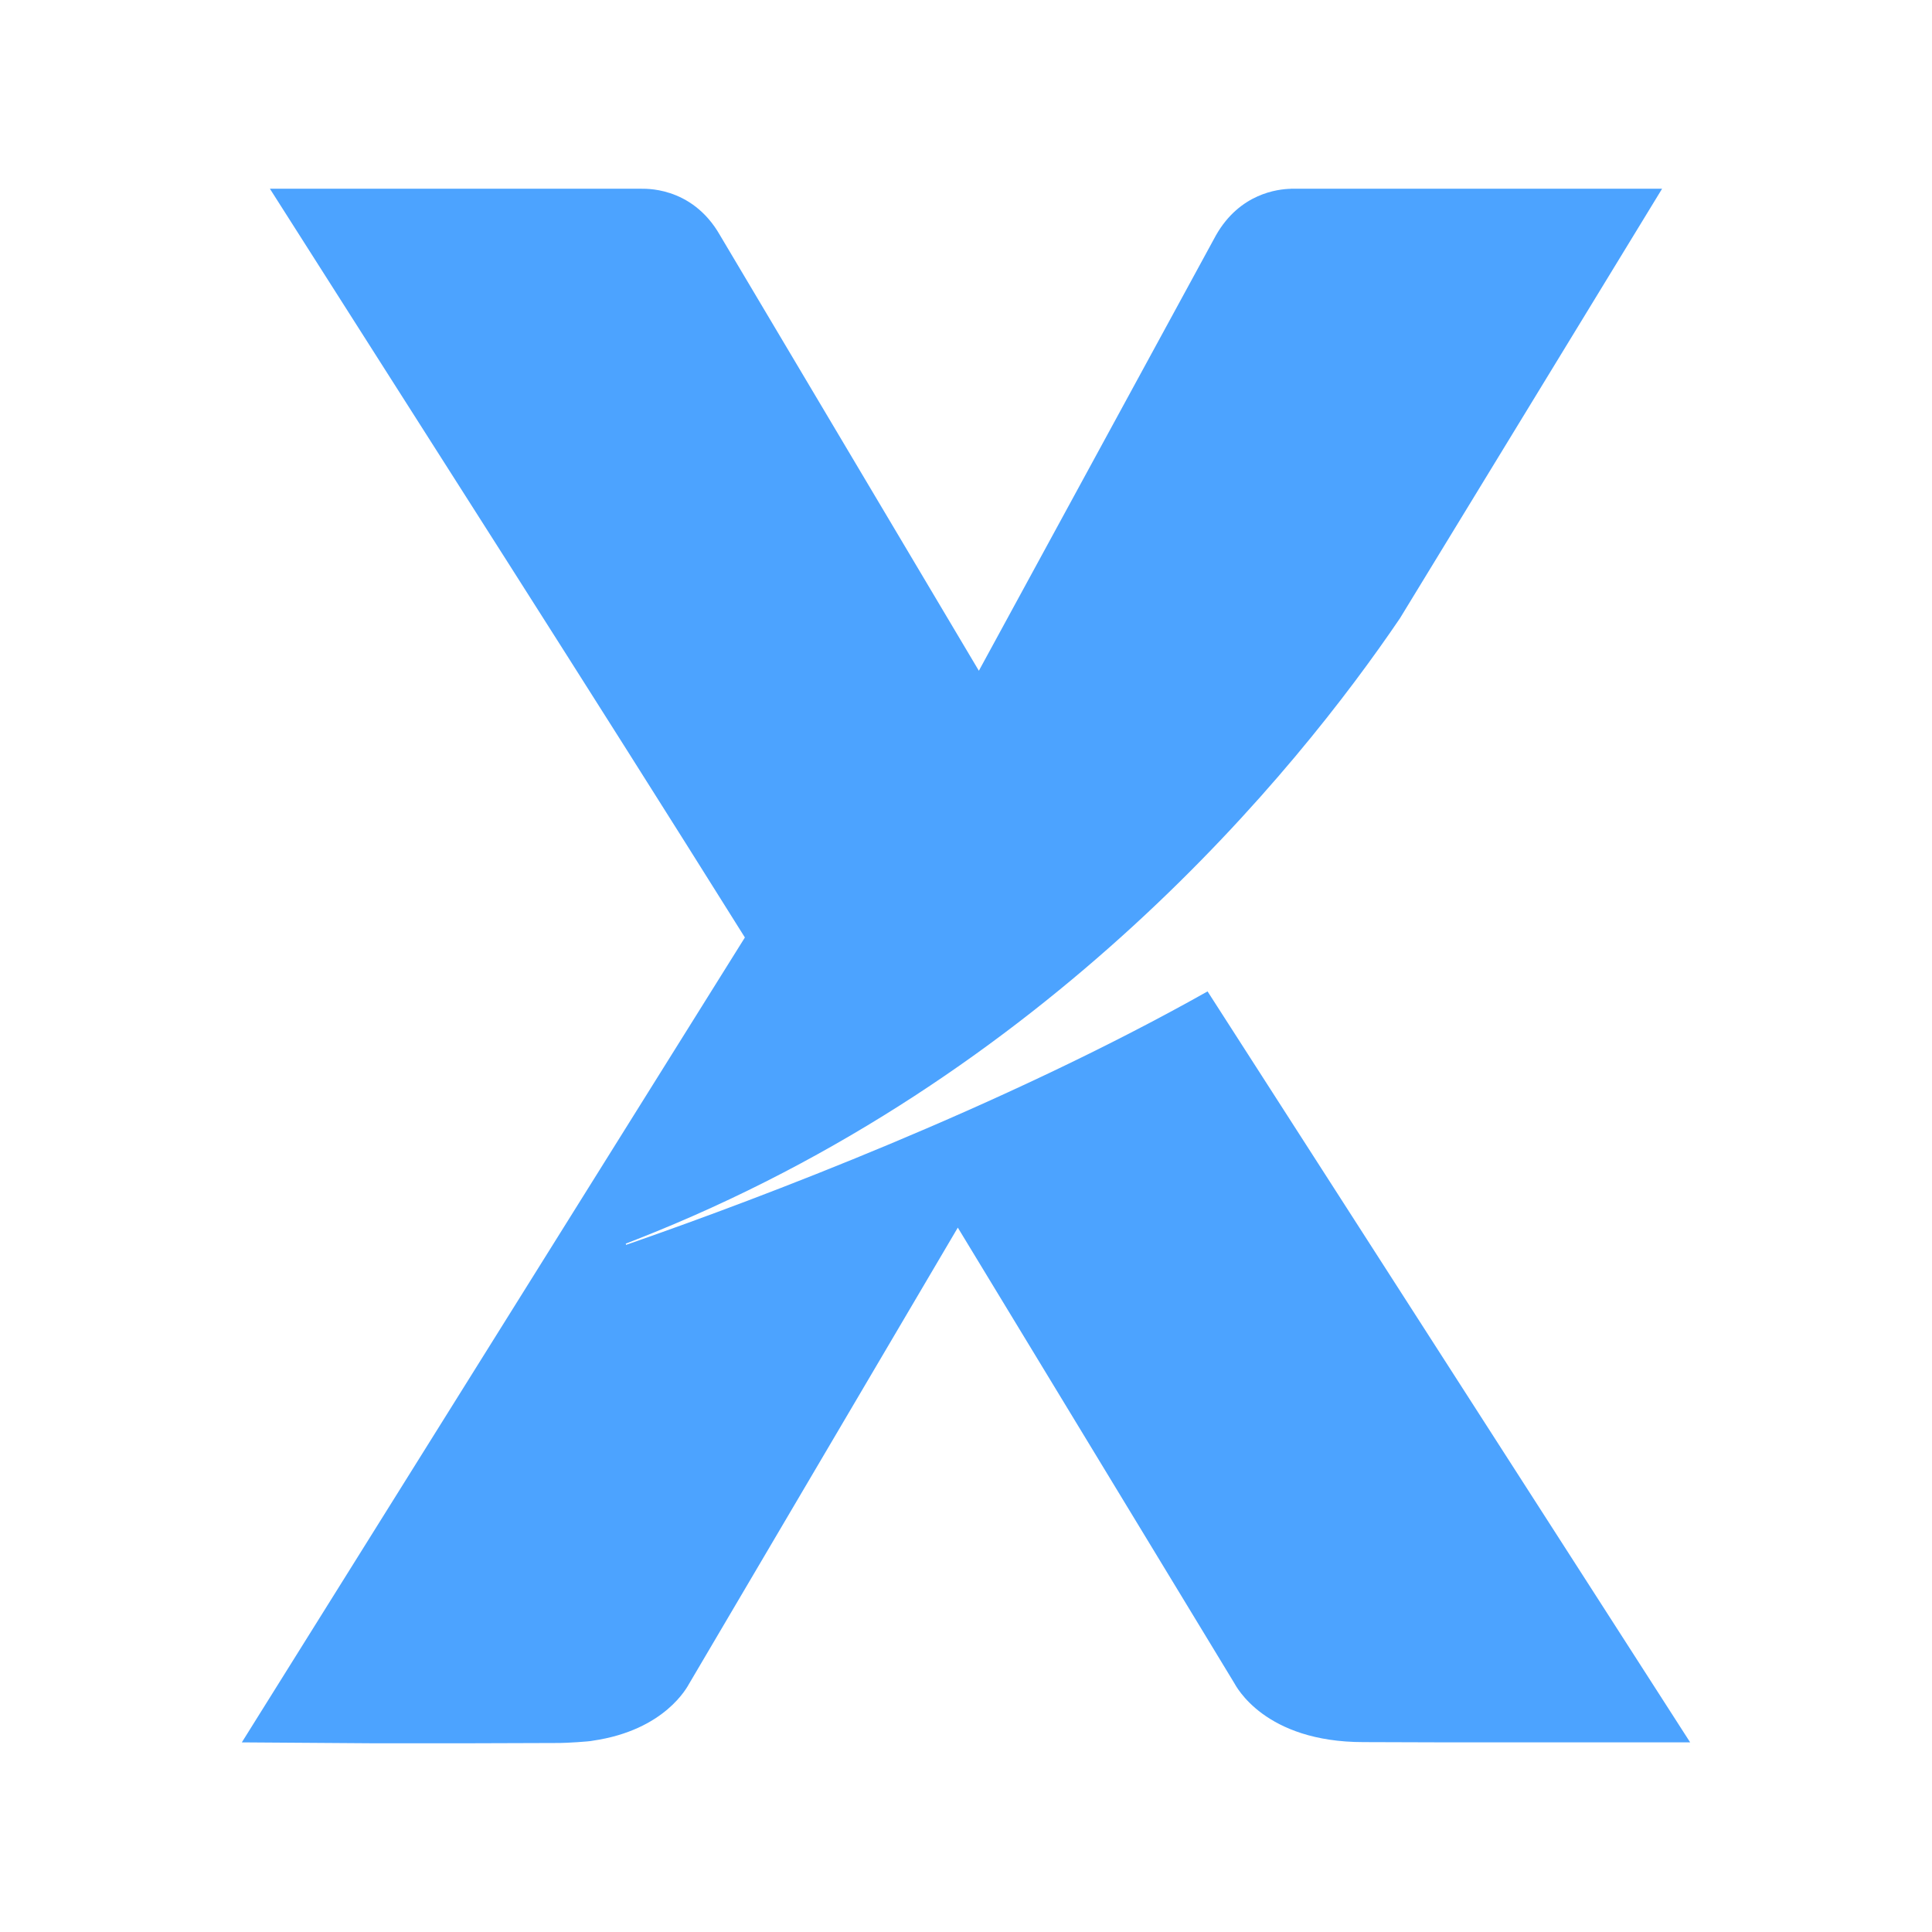 <?xml version="1.0" encoding="utf-8"?>
<!-- Generator: Adobe Illustrator 16.0.0, SVG Export Plug-In . SVG Version: 6.00 Build 0)  -->
<!DOCTYPE svg PUBLIC "-//W3C//DTD SVG 1.1//EN" "http://www.w3.org/Graphics/SVG/1.1/DTD/svg11.dtd">
<svg version="1.1" id="Layer_1" xmlns="http://www.w3.org/2000/svg" xmlns:xlink="http://www.w3.org/1999/xlink" x="0px" y="0px"
	 width="1632px" height="1632px" viewBox="0.25 116.625 1632 1632" enable-background="new 0.25 116.625 1632 1632"
	 xml:space="preserve">
<path fill="#4CA3FF" d="M1020.301,954.084c-173.587,97.756-380.382,175.318-482.162,210.951c-3.442,1.207-6.423,2.248-9.014,3.139
	l-0.303-1c2.789-1.098,5.806-2.273,8.868-3.48c347.683-136.203,558.026-396.393,645.132-524.79l221.429-362.848h-313.663
	c-0.038,0.012-0.083,0.041-0.123,0.046c-10.755,0.308-42.82,3.749-63.056,39.252c-0.284,0.503-200.292,367.871-200.292,367.871
	S609.684,317.493,608.464,315.354c-24.286-42.612-65.641-39.035-66.704-39.298H228.24
	C362.643,487.54,497.044,697.052,629.47,908.535l-424.944,679.912l108.418,0.746h87.5l72.689-0.234
	c5.069,0,25.203-1.182,27.828-1.934c61.267-8.883,79.976-45.678,81.444-48.184c0.617-1.047,226.926-385.223,226.926-385.223
	s231.93,382.018,233.376,384.484c1.673,2.846,25.646,50.115,109.275,50.115l72.683,0.229h203.309L1020.301,954.084z"/>
</svg>
